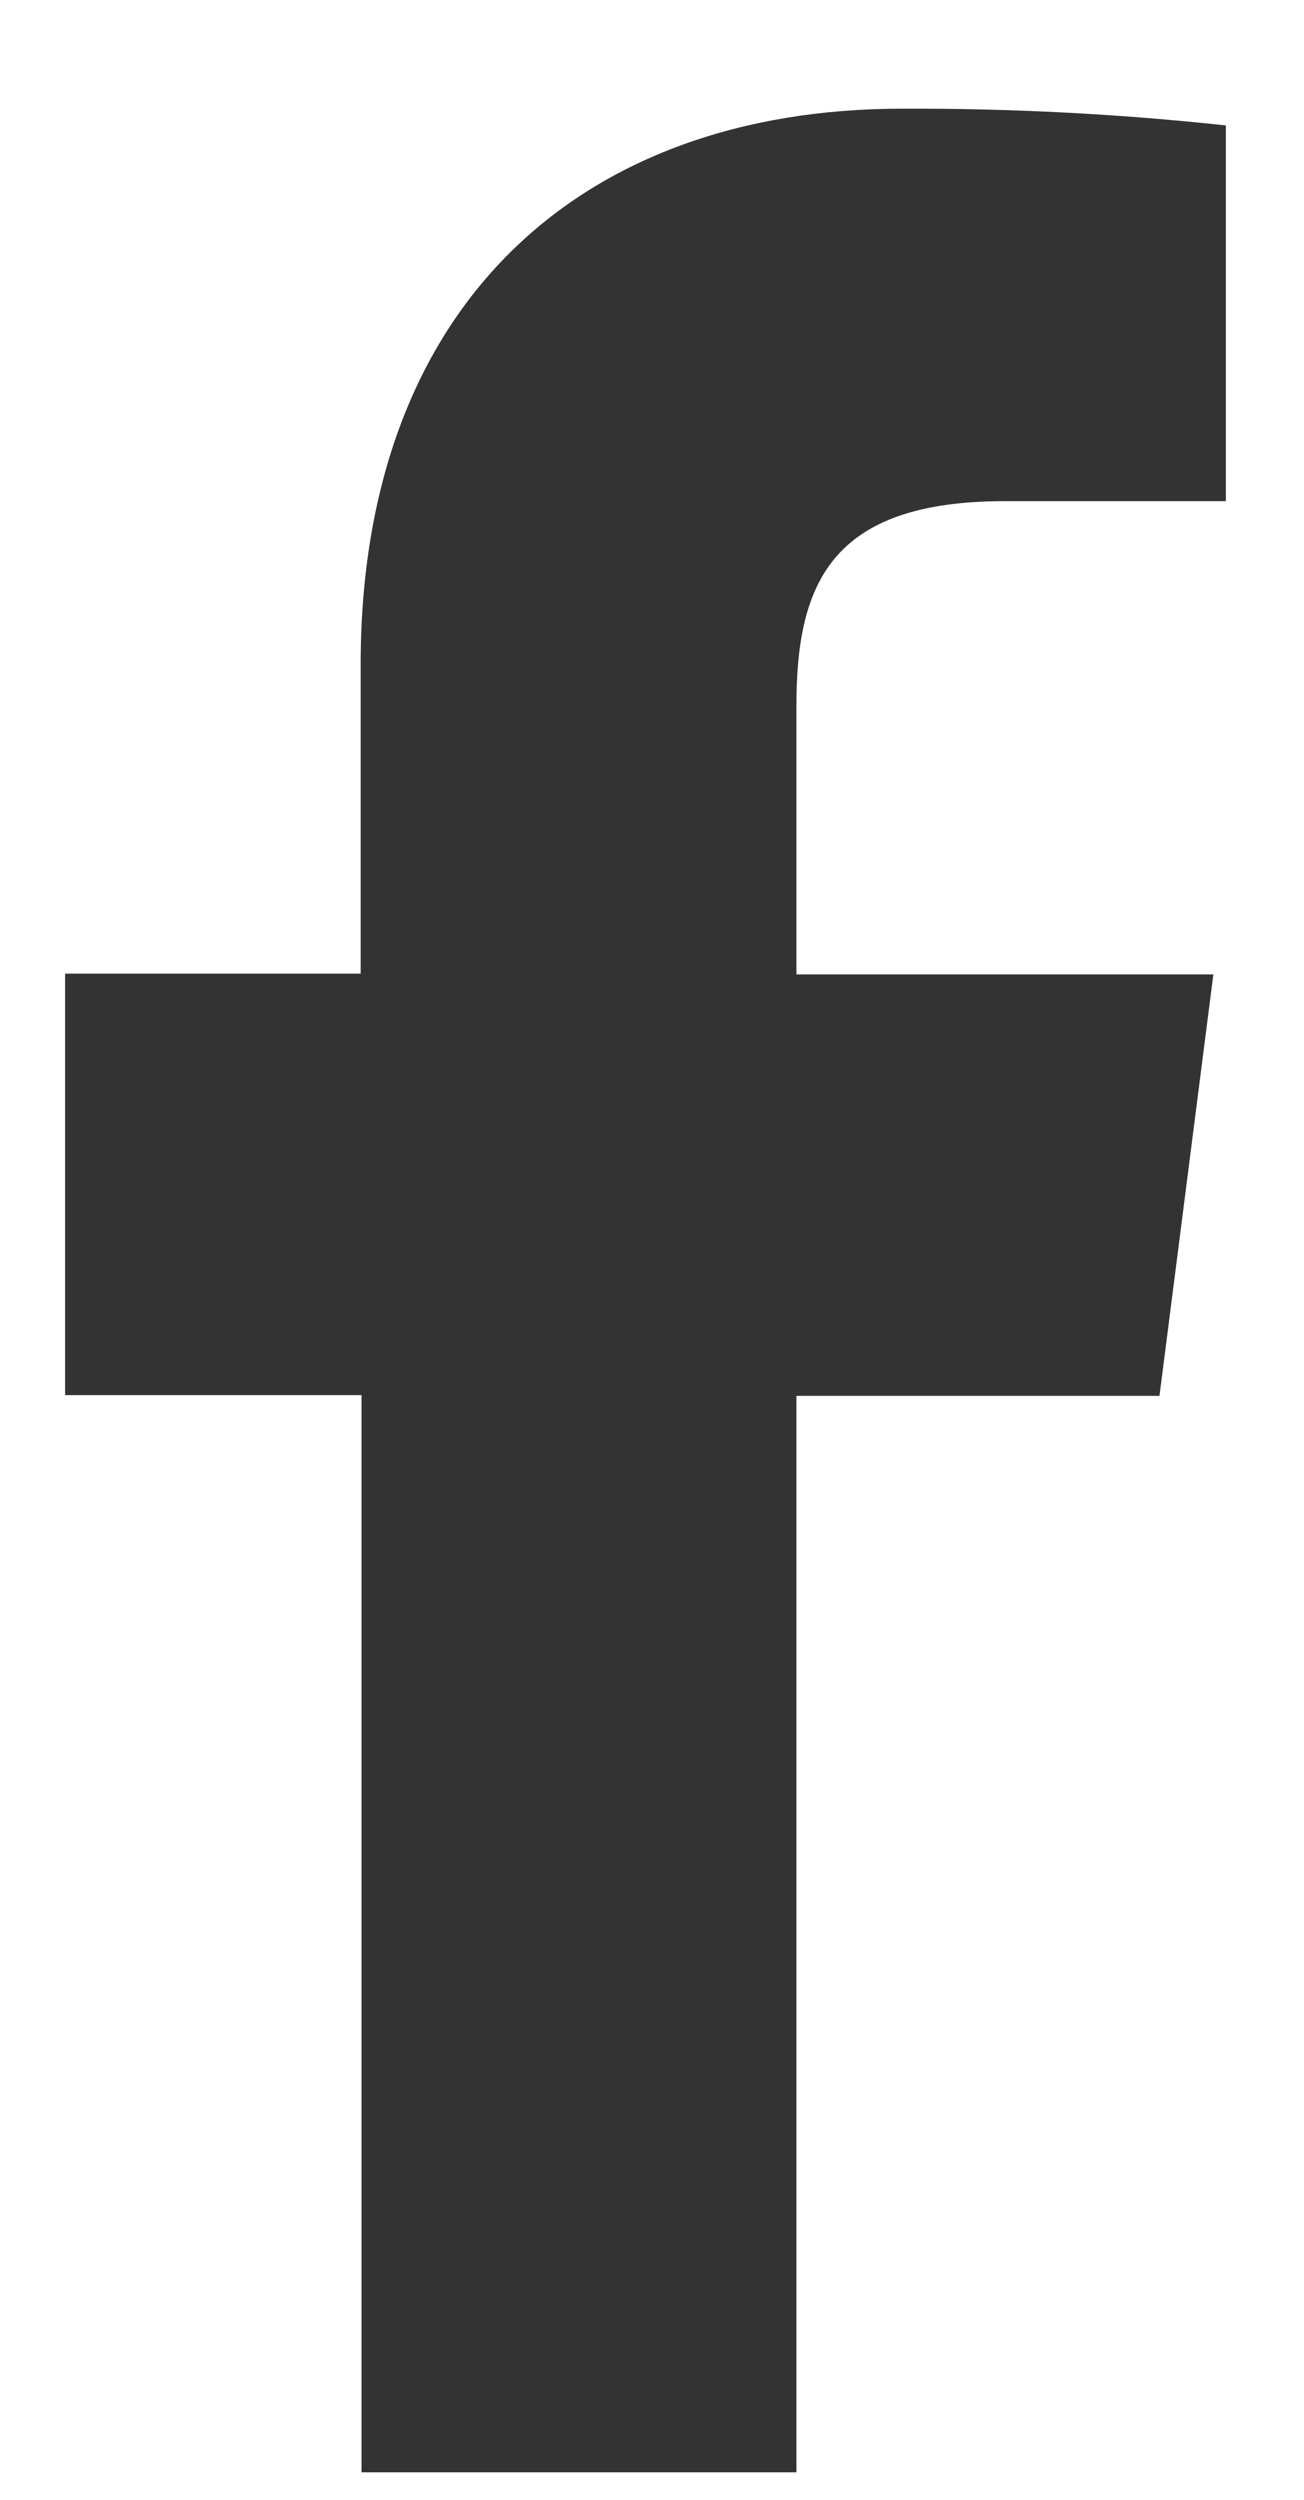 <svg width="12" height="23" viewBox="0 0 12 23" fill="none" xmlns="http://www.w3.org/2000/svg">
<g clip-path="url(#clip0)">
<path d="M7.329 22.747V12.843H10.67L11.166 8.965H7.329V6.496C7.329 5.377 7.64 4.611 9.246 4.611H11.281V1.154C10.291 1.047 9.296 0.996 8.3 1C5.347 1 3.319 2.803 3.319 6.113V8.958H0V12.836H3.327V22.747H7.329Z" fill="#333333"/>
</g>
<defs>
<clipPath id="clip0">
<rect width="10.959" height="22.737" fill="white" transform="translate(0.599 0.012)"/>
</clipPath>
</defs>
</svg>
